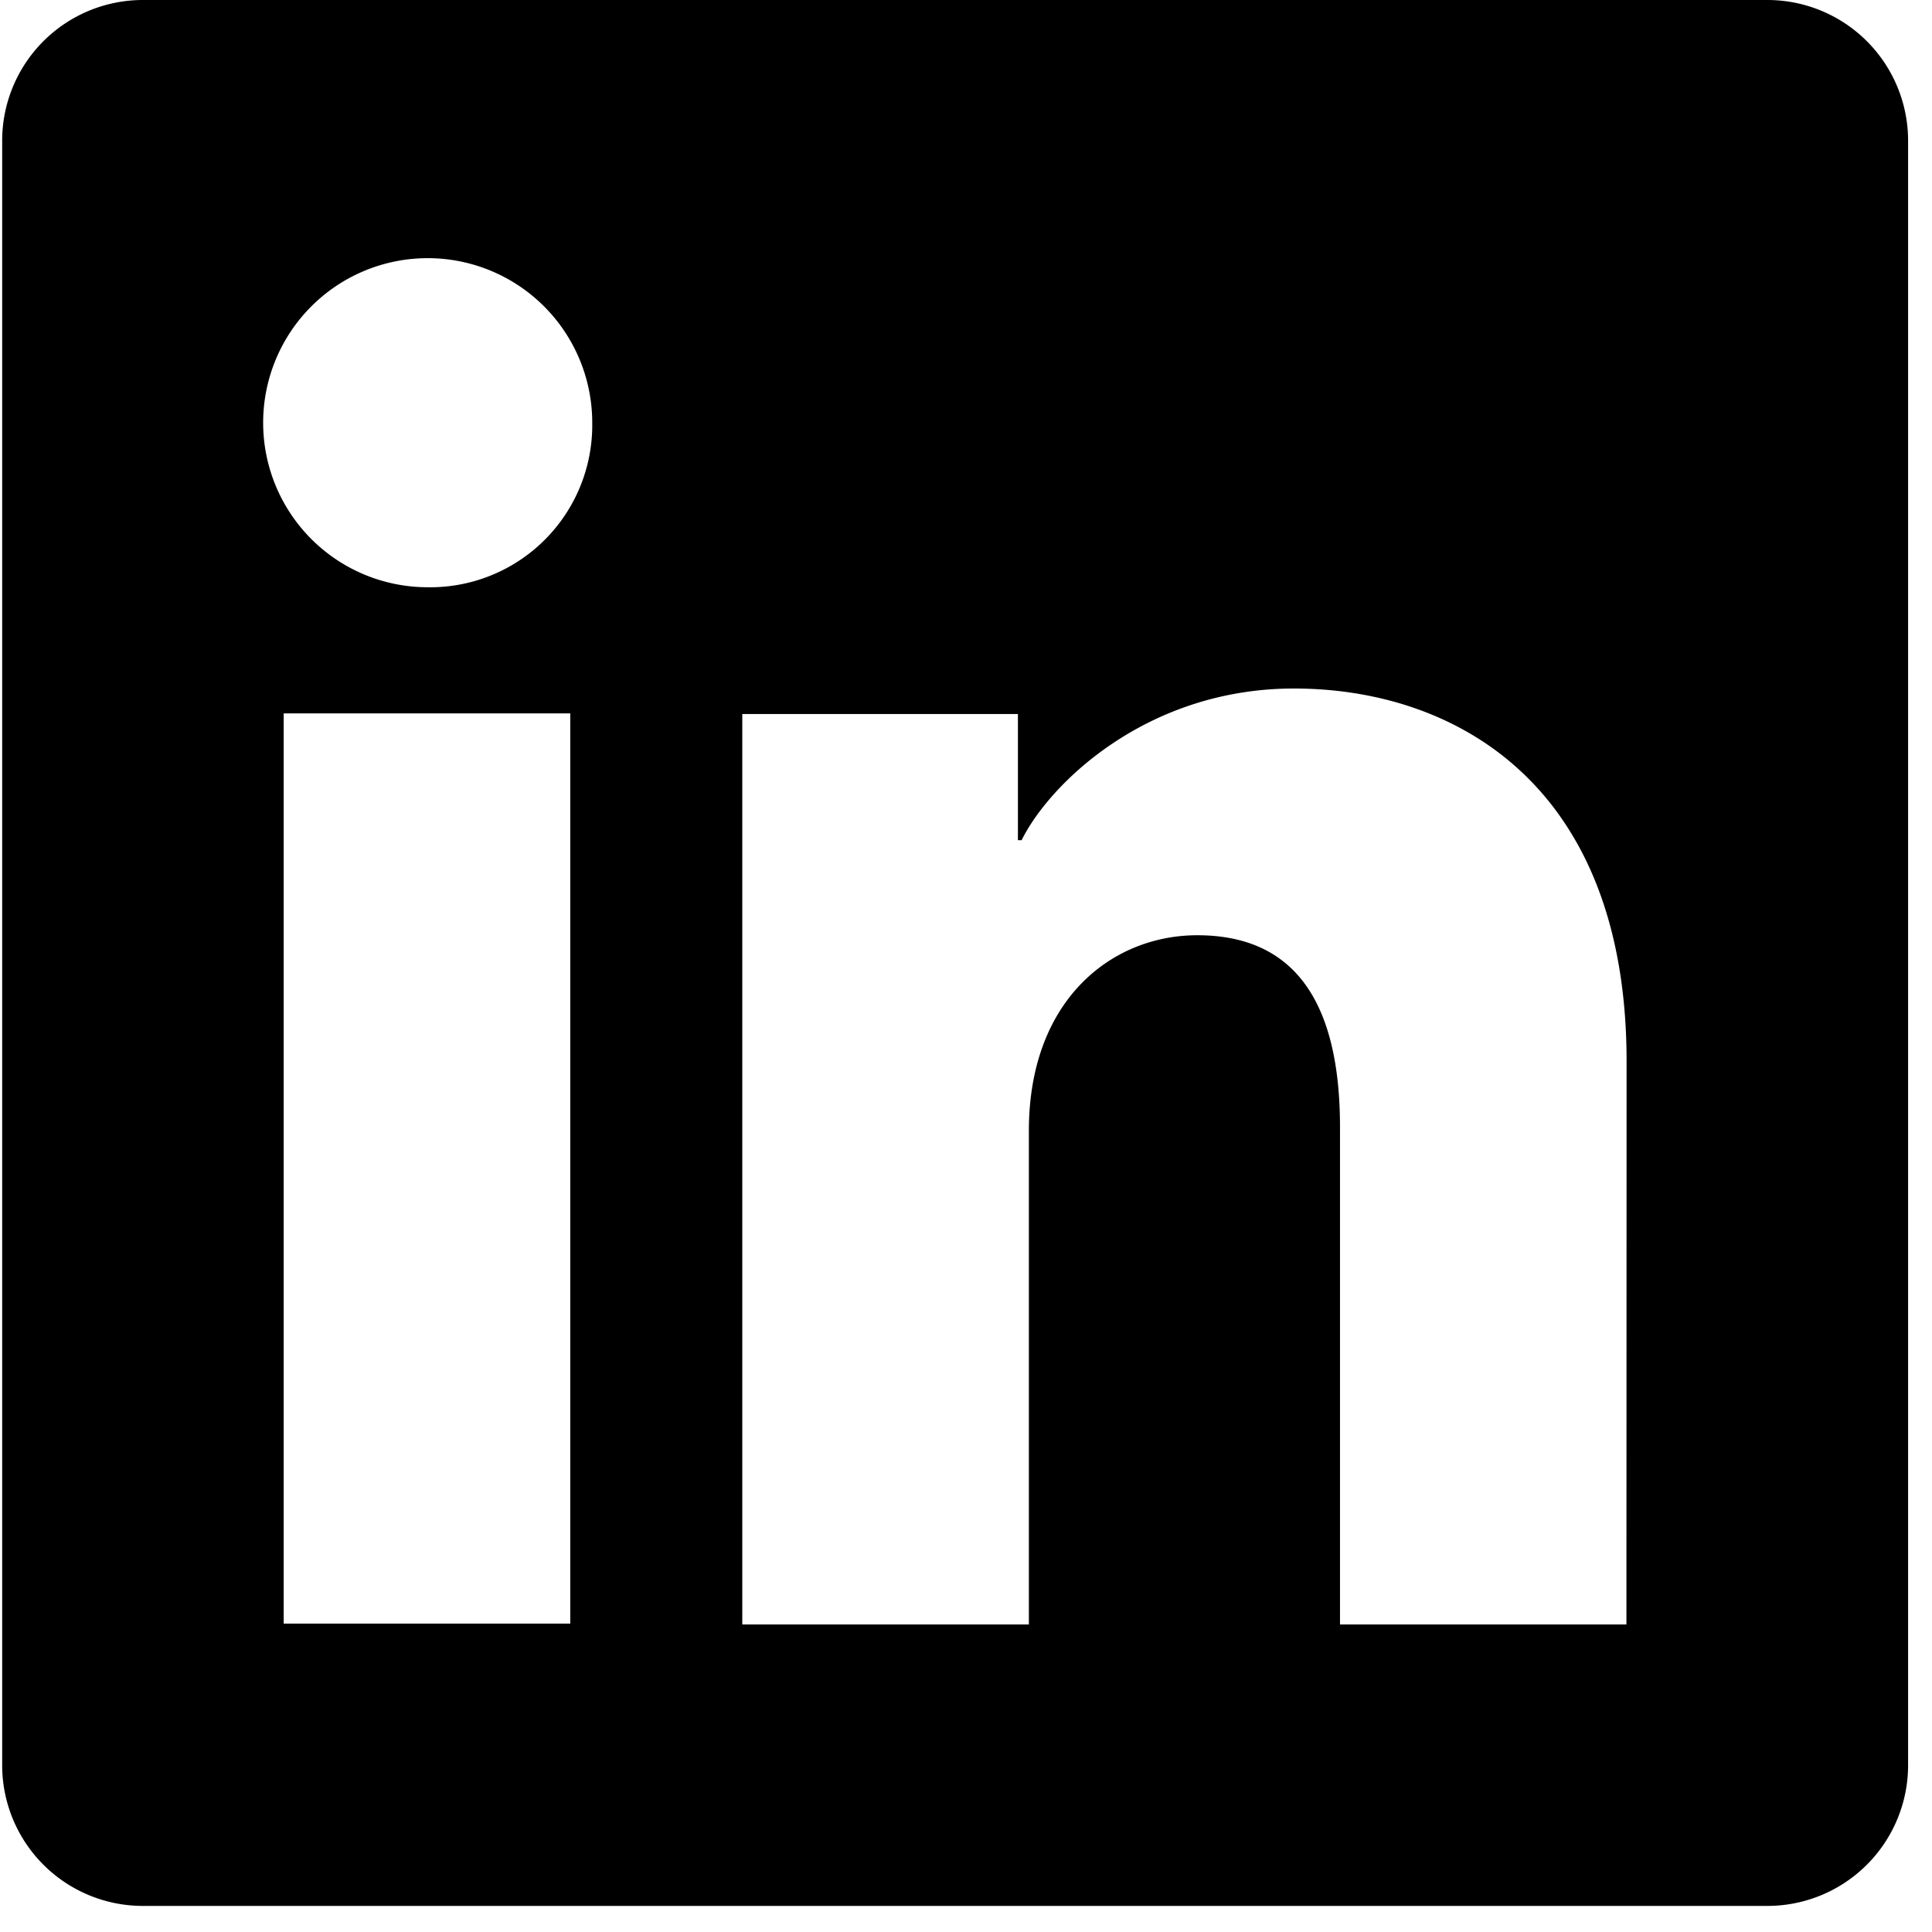 <svg xmlns="http://www.w3.org/2000/svg" width="24" height="24" fill="none"><g clip-path="url(#a)"><path fill="#000" d="M21.955 0H1.775A1.748 1.748 0 0 0 .027 1.748v20.18a1.748 1.748 0 0 0 1.748 1.748h20.18a1.748 1.748 0 0 0 1.748-1.748V1.748A1.748 1.748 0 0 0 21.955 0ZM7.084 20.169h-3.56V8.862h3.56v11.307ZM5.302 7.295a2.044 2.044 0 1 1 2.055-2.042 2.014 2.014 0 0 1-2.055 2.042ZM20.204 20.18h-3.558v-6.177c0-1.822-.774-2.385-1.774-2.385-1.055 0-2.091.796-2.091 2.43v6.132h-3.56V8.87h3.424v1.567h.046c.343-.695 1.547-1.884 3.383-1.884 1.986 0 4.132 1.179 4.132 4.631l-.002 6.995Z"/></g><defs><clipPath id="a"><path fill="#fff" d="M.027 0h23.676v23.676H.027z"/></clipPath></defs></svg>